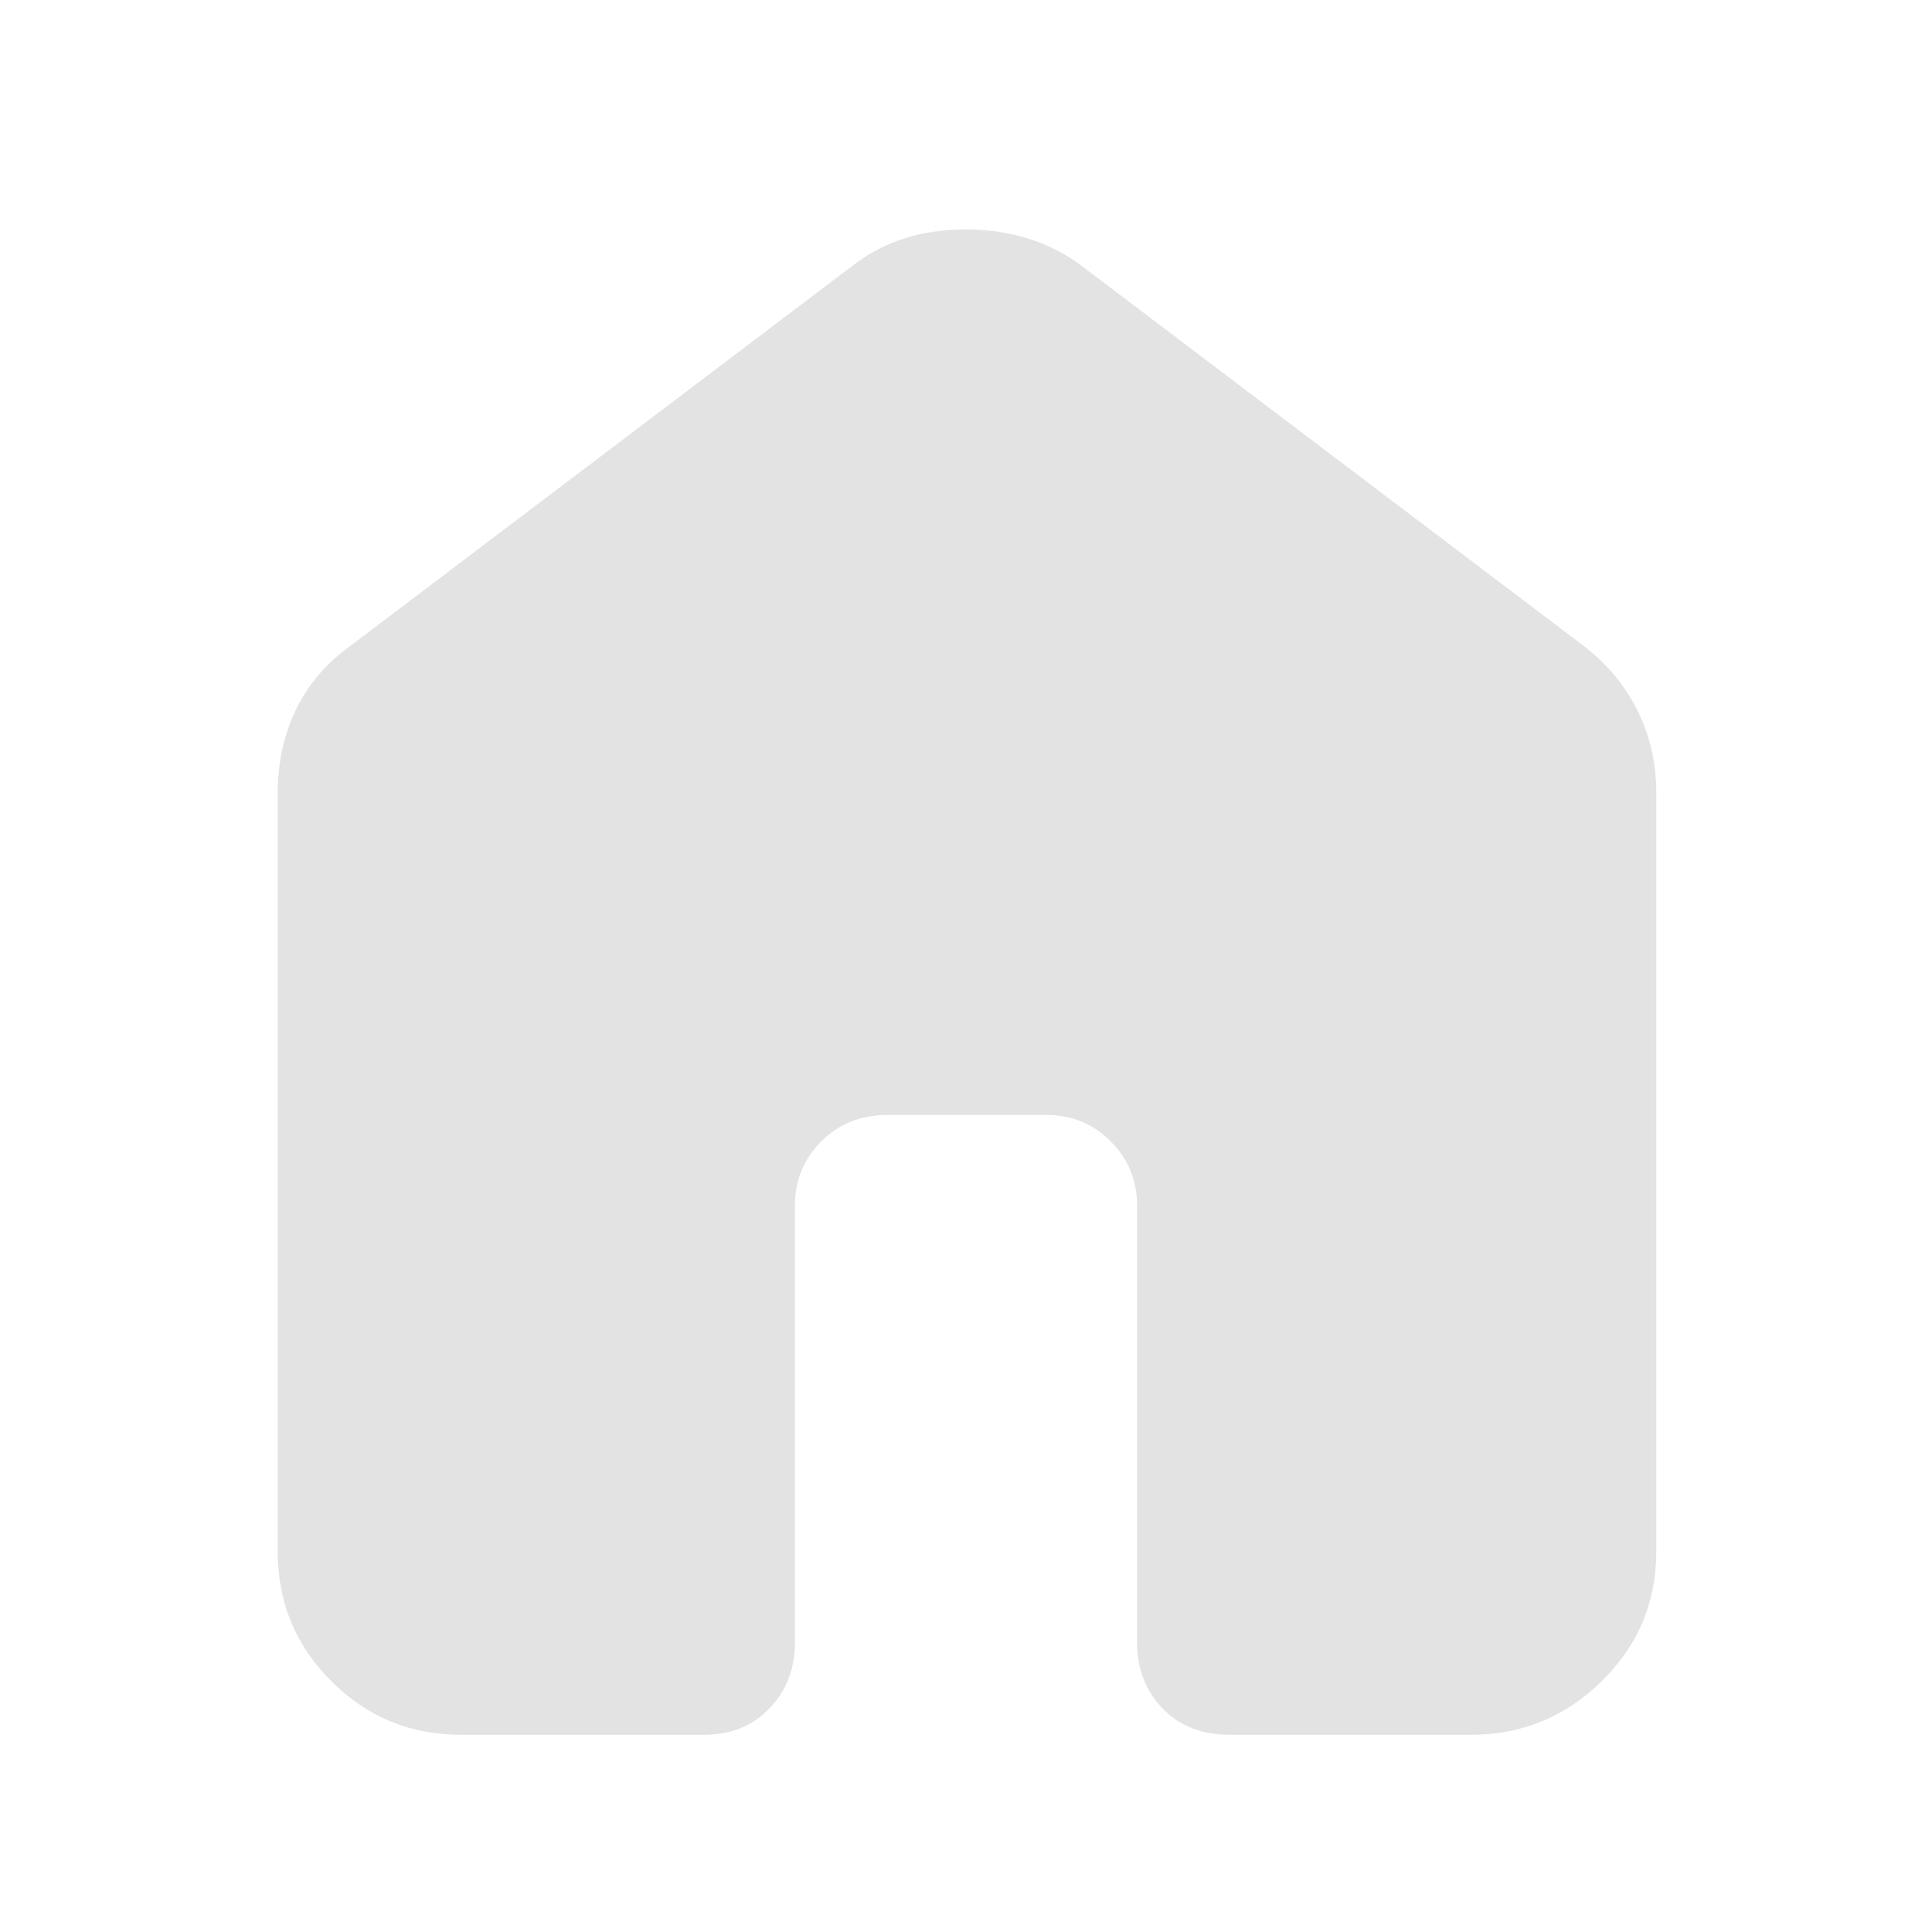 <svg xmlns="http://www.w3.org/2000/svg" height="40px" viewBox="0 -960 960 960" width="40px" fill="#e3e3e3"><path d="M138-189v-377q0-22.25 8.88-41 8.87-18.75 27.12-32l251-190q22.68-17 54.84-17Q512-846 536-829l251 190q17.25 13.25 26.63 32 9.37 18.75 9.37 41v377q0 37.75-27.12 64.37Q768.75-98 731-98H611q-20.75 0-33.37-13.13Q565-124.25 565-144v-217q0-18.75-13.12-31.88Q538.75-406 520-406h-79q-19.75 0-32.87 13.12Q395-379.75 395-361v217q0 19.75-12.62 32.87Q369.75-98 350-98H229q-37.75 0-64.37-26.63Q138-151.25 138-189Z"/></svg>